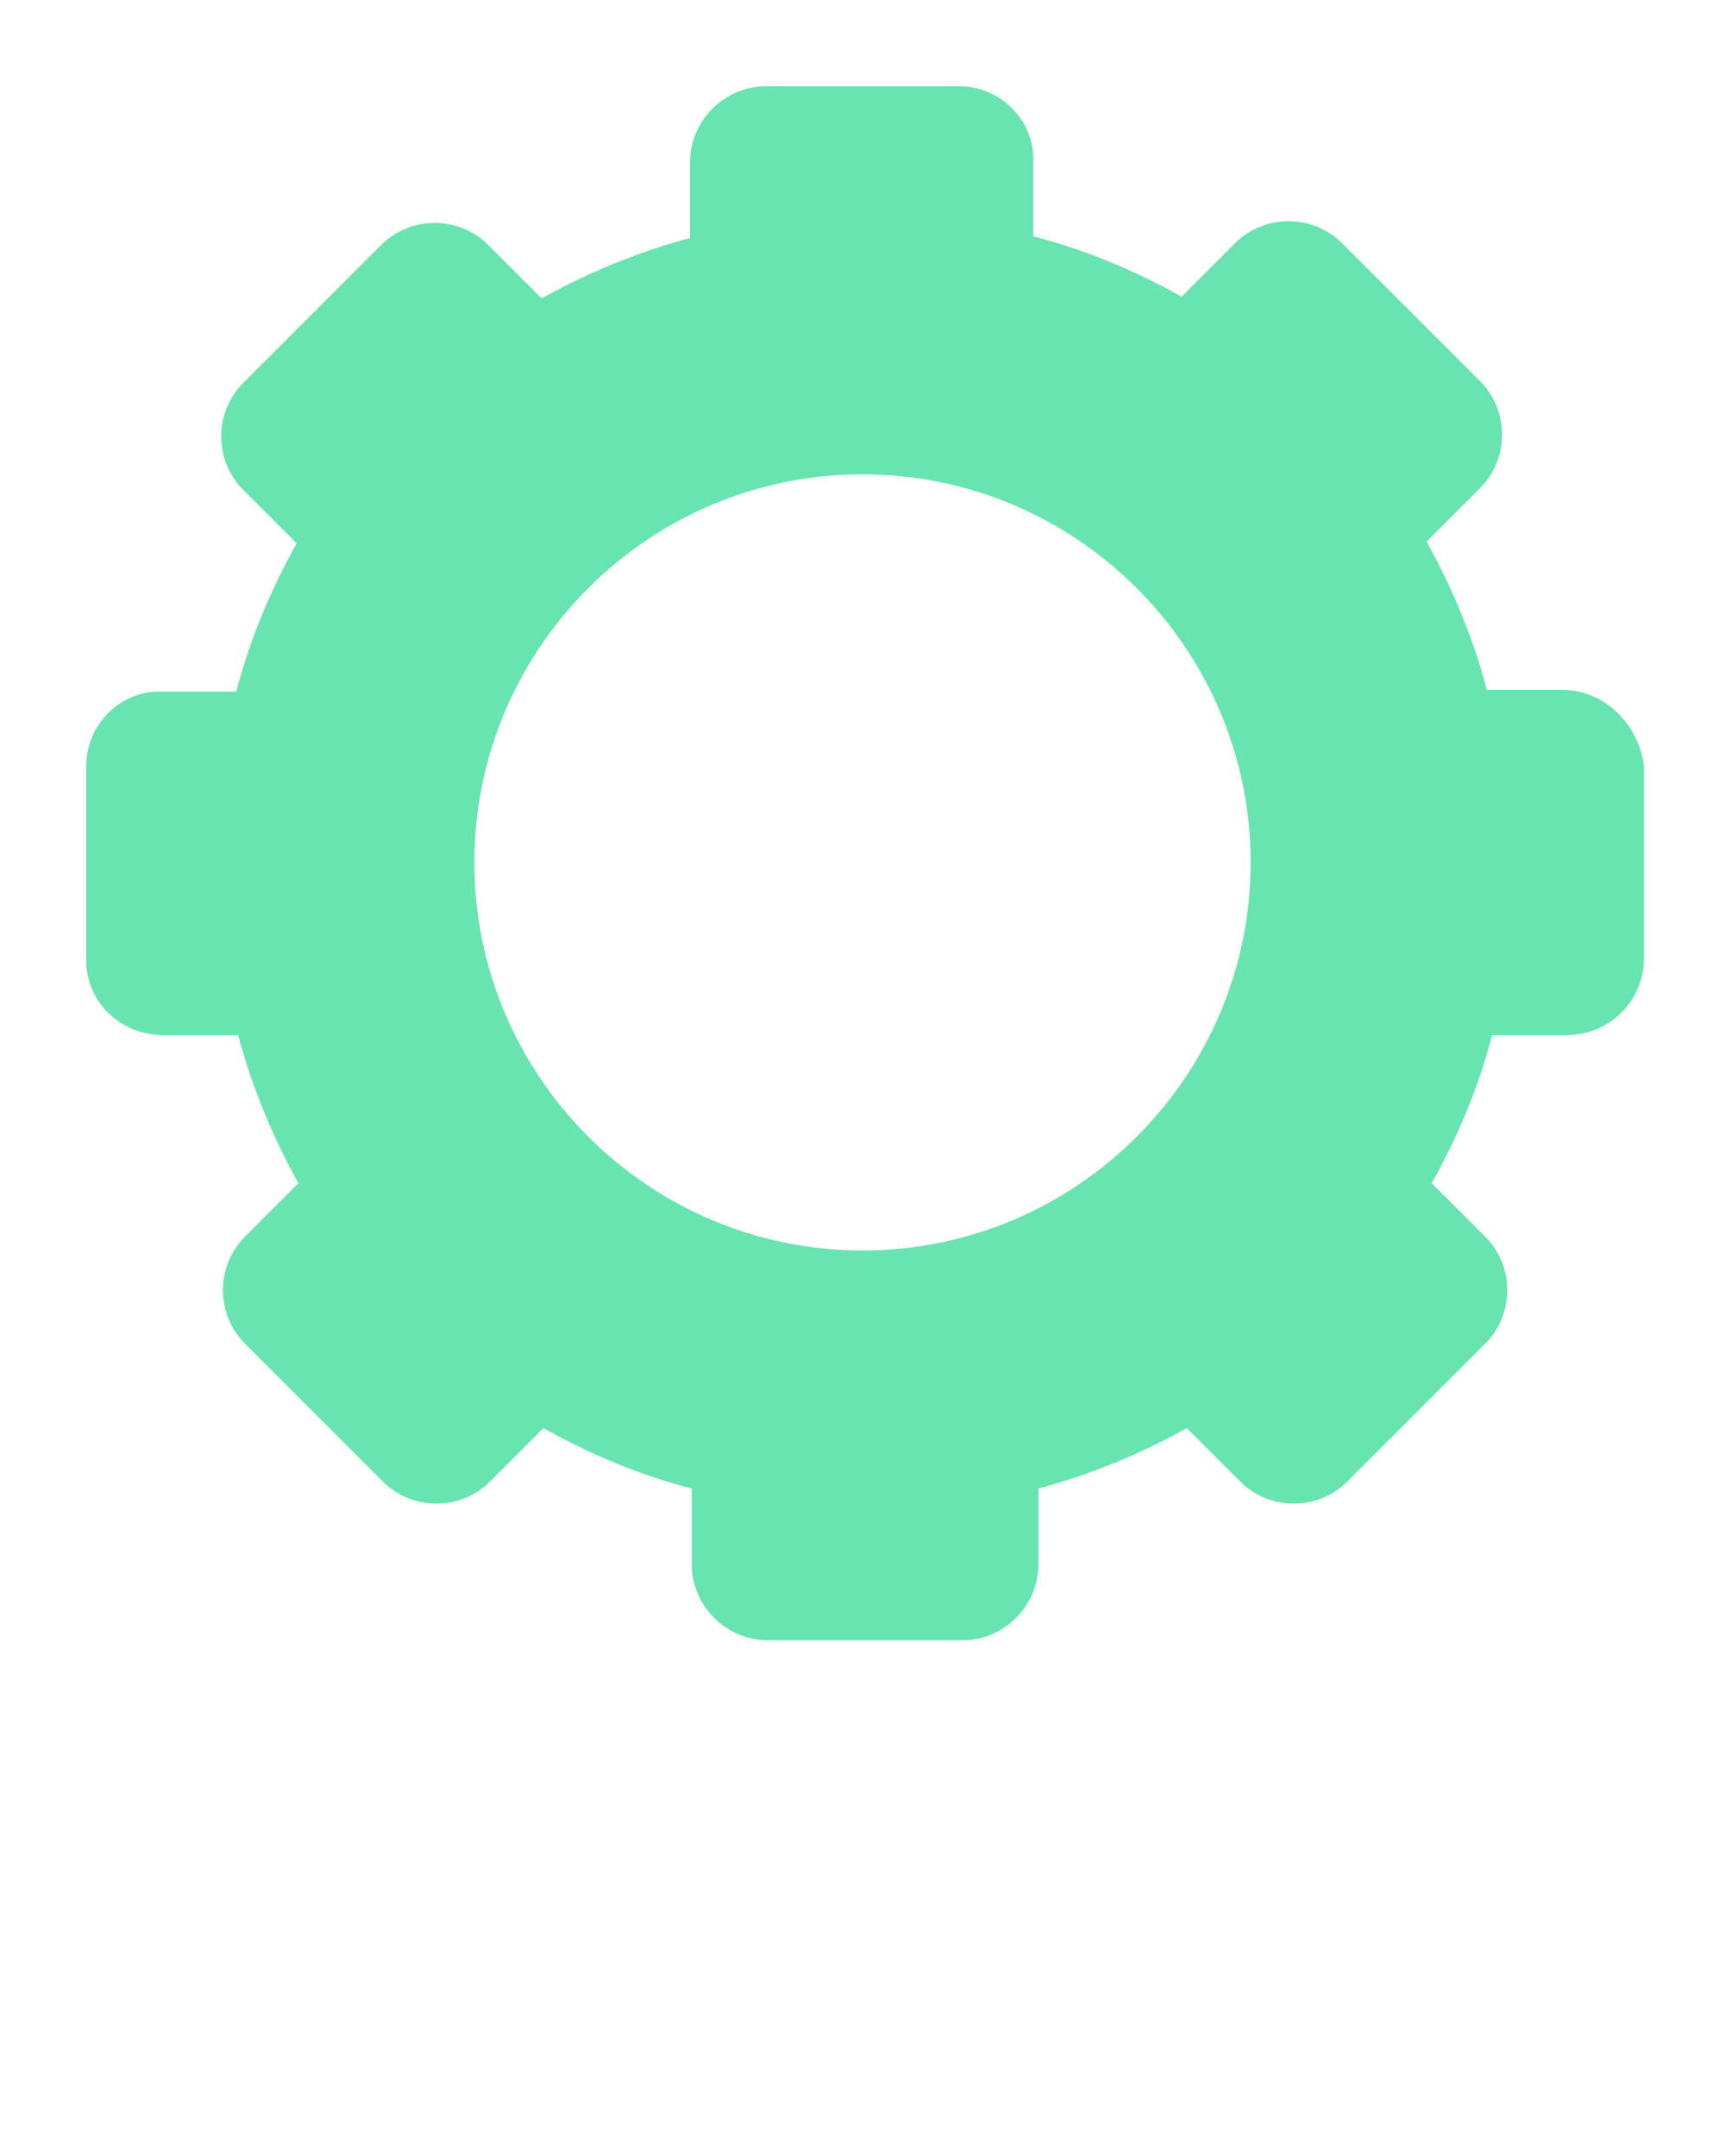 <svg xmlns="http://www.w3.org/2000/svg" xmlns:xlink="http://www.w3.org/1999/xlink" version="1.1" x="0px" y="0px" viewBox="0 0 100 125" style="enable-background:new 0 0 100 100;" xml:space="preserve"><g><path fill="#67e4b0" d="M90.6,40h-4.4c-0.8-3-2-5.9-3.5-8.6l3.1-3.1c1.7-1.7,1.7-4.5,0-6.2l-8-8c-1.7-1.7-4.5-1.7-6.2,0l-3.1,3.1   c-2.7-1.5-5.5-2.7-8.6-3.5V9.4C60,7,58,5,55.6,5H44.4C42,5,40,7,40,9.4v4.4c-3,0.8-5.9,2-8.6,3.5l-3.1-3.1c-1.7-1.7-4.5-1.7-6.2,0   l-8,8c-1.7,1.7-1.7,4.5,0,6.2l3.1,3.1c-1.5,2.7-2.7,5.5-3.5,8.6H9.4C7,40,5,42,5,44.4v11.3C5,58.1,7,60,9.4,60h4.4   c0.8,3,2,5.9,3.5,8.6l-3.1,3.1c-1.7,1.7-1.7,4.5,0,6.2l8,8c1.7,1.7,4.5,1.7,6.2,0l3.1-3.1c2.7,1.5,5.5,2.7,8.6,3.5v4.4   c0,2.4,2,4.4,4.4,4.4h11.3c2.4,0,4.4-2,4.4-4.4v-4.4c3-0.8,5.9-2,8.6-3.5l3.1,3.1c1.7,1.7,4.5,1.7,6.2,0l8-8c1.7-1.7,1.7-4.5,0-6.2   l-3.1-3.1c1.5-2.7,2.7-5.5,3.5-8.6h4.4c2.4,0,4.4-2,4.4-4.4V44.4C95,42,93,40,90.6,40z M50,72.5c-12.4,0-22.5-10.1-22.5-22.5   S37.6,27.5,50,27.5S72.5,37.6,72.5,50S62.4,72.5,50,72.5z"/></g></svg>